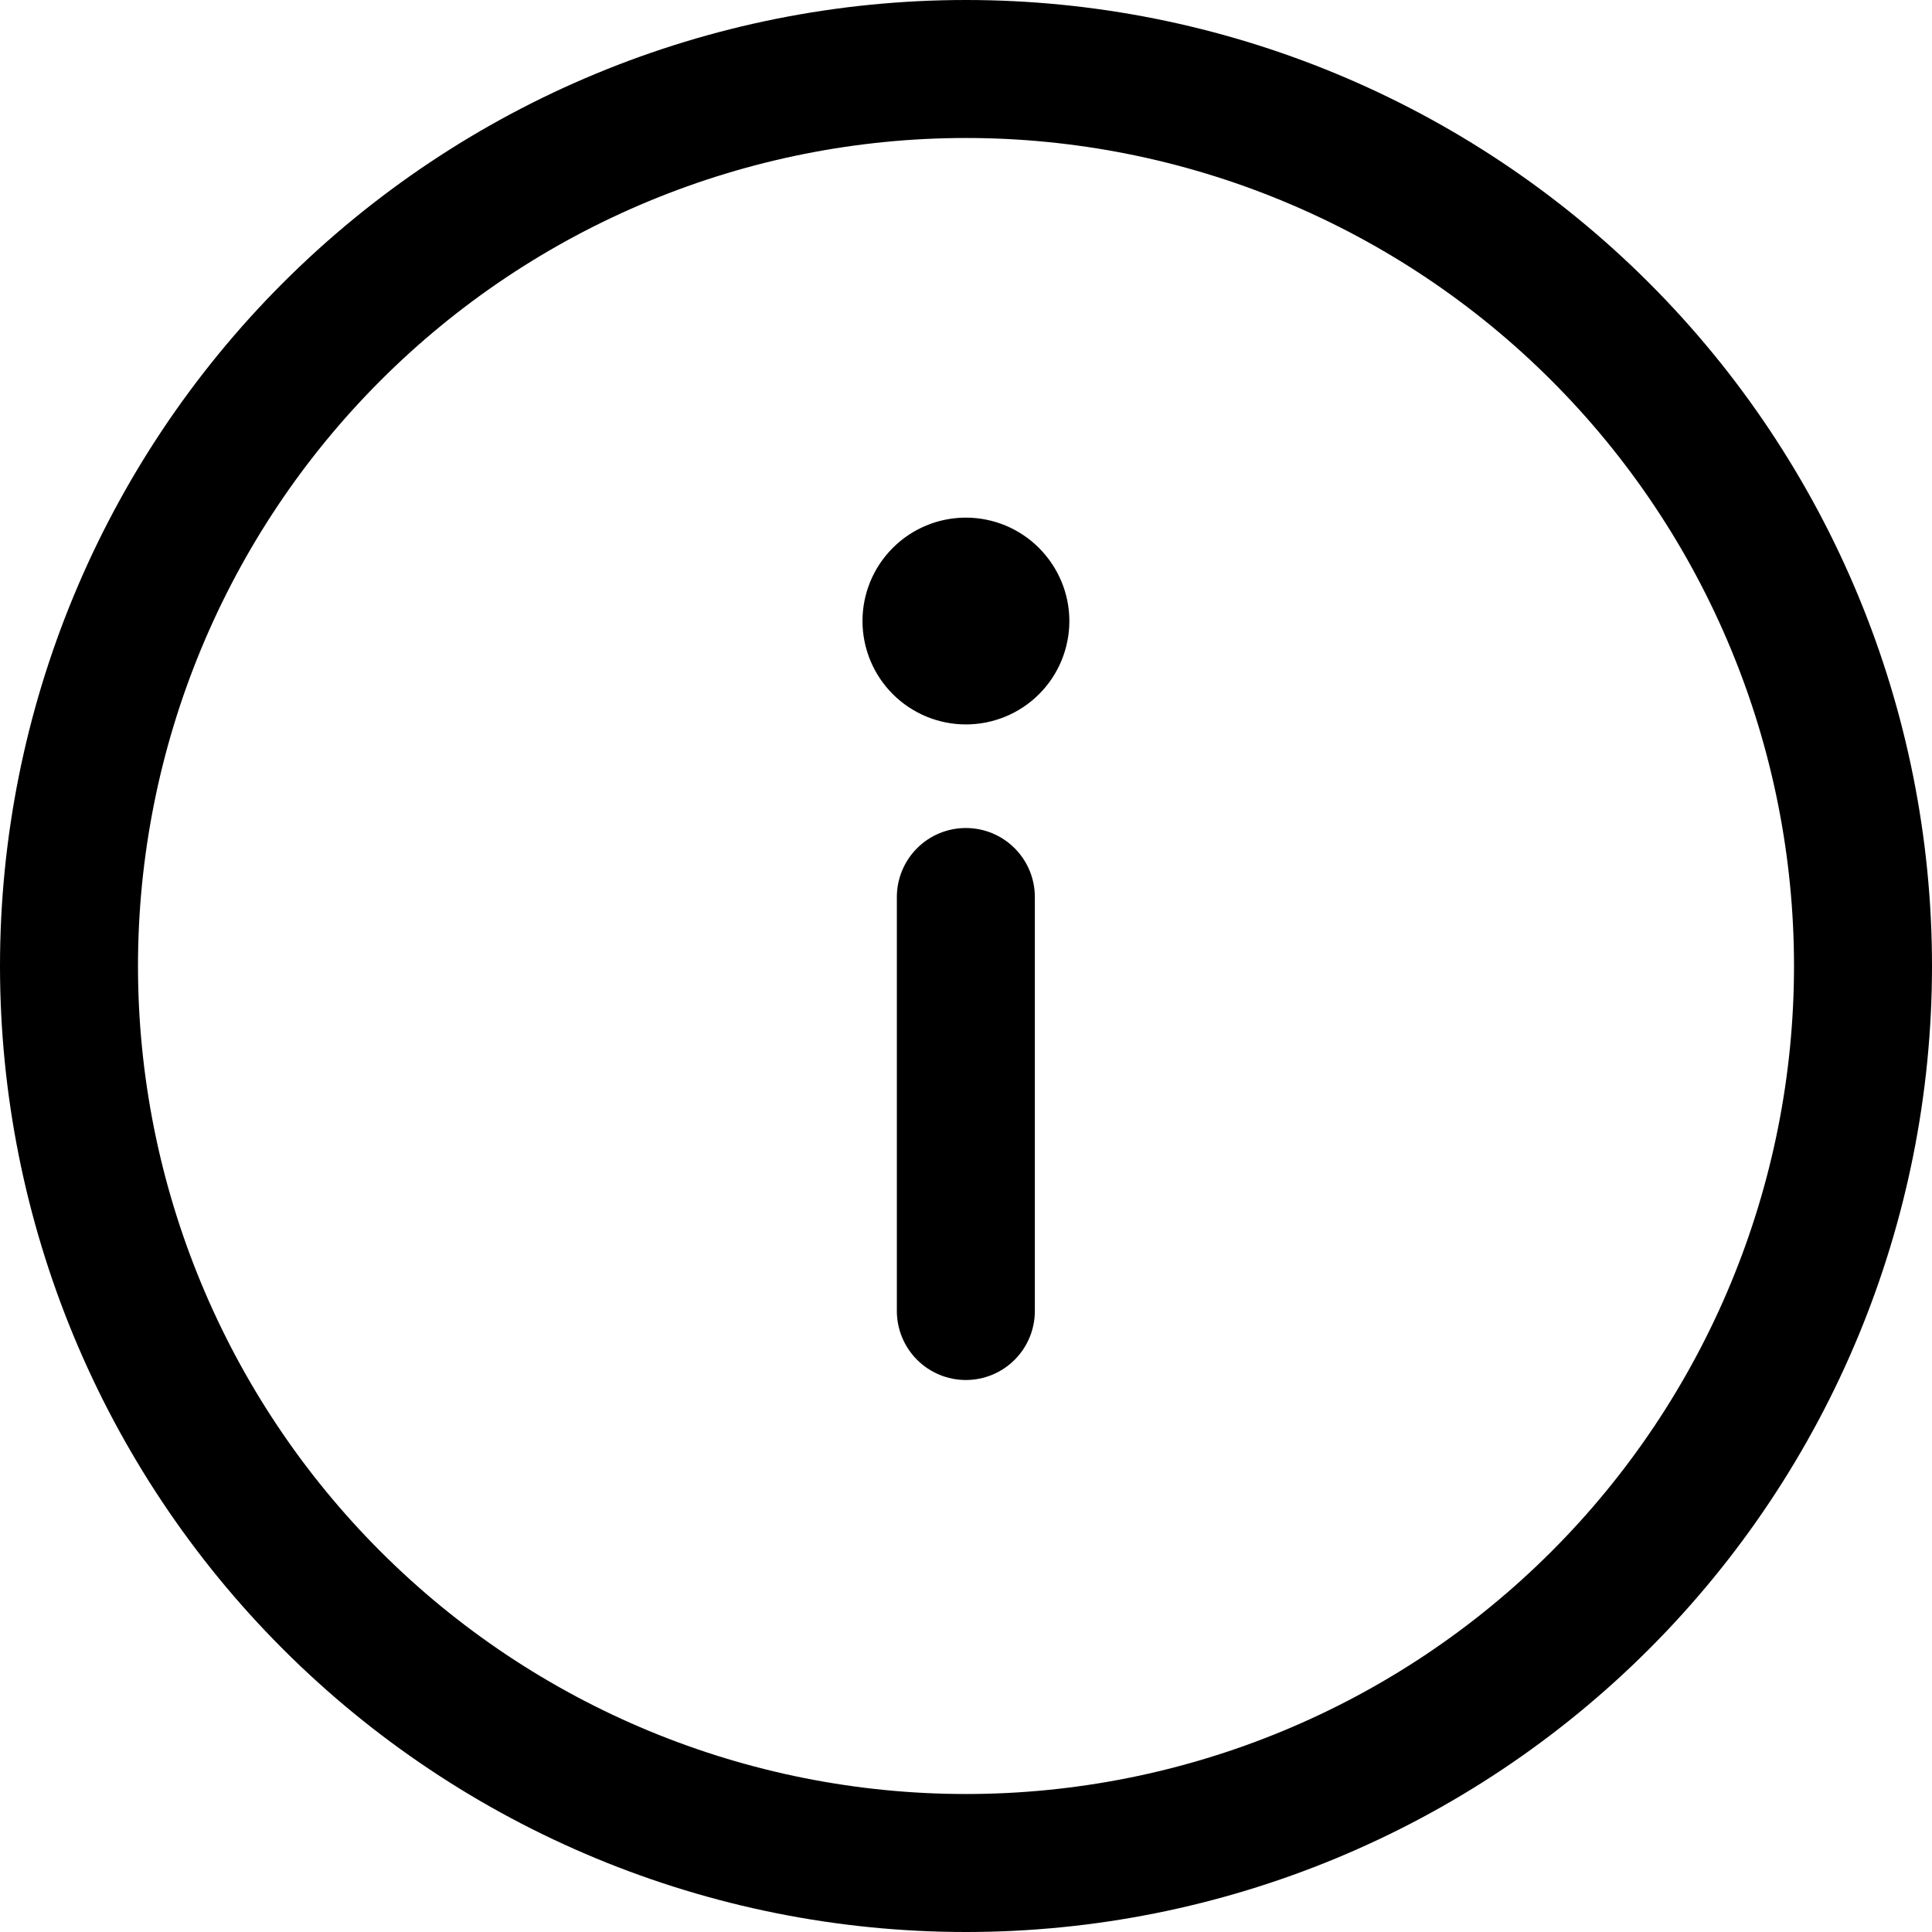 <svg width="52" height="52" viewBox="0 0 52 52" fill="none" xmlns="http://www.w3.org/2000/svg">
<path d="M27.853 24.143C27.853 23.65 27.658 23.178 27.309 22.83C26.961 22.481 26.489 22.286 25.996 22.286C25.504 22.286 25.031 22.481 24.683 22.83C24.335 23.178 24.139 23.65 24.139 24.143V35.286C24.139 35.778 24.335 36.251 24.683 36.599C25.031 36.947 25.504 37.143 25.996 37.143C26.489 37.143 26.961 36.947 27.309 36.599C27.658 36.251 27.853 35.778 27.853 35.286V24.143ZM28.782 16.714C28.782 17.453 28.489 18.161 27.967 18.683C27.445 19.205 26.736 19.498 25.998 19.498C25.26 19.498 24.552 19.205 24.03 18.683C23.508 18.161 23.214 17.453 23.214 16.714C23.214 15.976 23.507 15.269 24.029 14.747C24.551 14.225 25.259 13.932 25.996 13.932C26.734 13.932 27.442 14.225 27.963 14.747C28.485 15.269 28.782 15.976 28.782 16.714ZM26 0C19.104 0 12.491 2.739 7.615 7.615C2.739 12.491 0 19.104 0 26C0 32.896 2.739 39.509 7.615 44.385C12.491 49.261 19.104 52 26 52C32.896 52 39.509 49.261 44.385 44.385C49.261 39.509 52 32.896 52 26C52 19.104 49.261 12.491 44.385 7.615C39.509 2.739 32.896 0 26 0ZM3.714 26C3.714 23.073 4.291 20.175 5.411 17.472C6.531 14.768 8.172 12.311 10.242 10.242C12.311 8.172 14.768 6.531 17.472 5.411C20.175 4.291 23.073 3.714 26 3.714C28.927 3.714 31.825 4.291 34.528 5.411C37.232 6.531 39.689 8.172 41.758 10.242C43.828 12.311 45.469 14.768 46.589 17.472C47.709 20.175 48.286 23.073 48.286 26C48.286 31.91 45.938 37.579 41.758 41.758C37.579 45.938 31.91 48.286 26 48.286C20.09 48.286 14.421 45.938 10.242 41.758C6.062 37.579 3.714 31.91 3.714 26Z" fill="black"/>
</svg>
